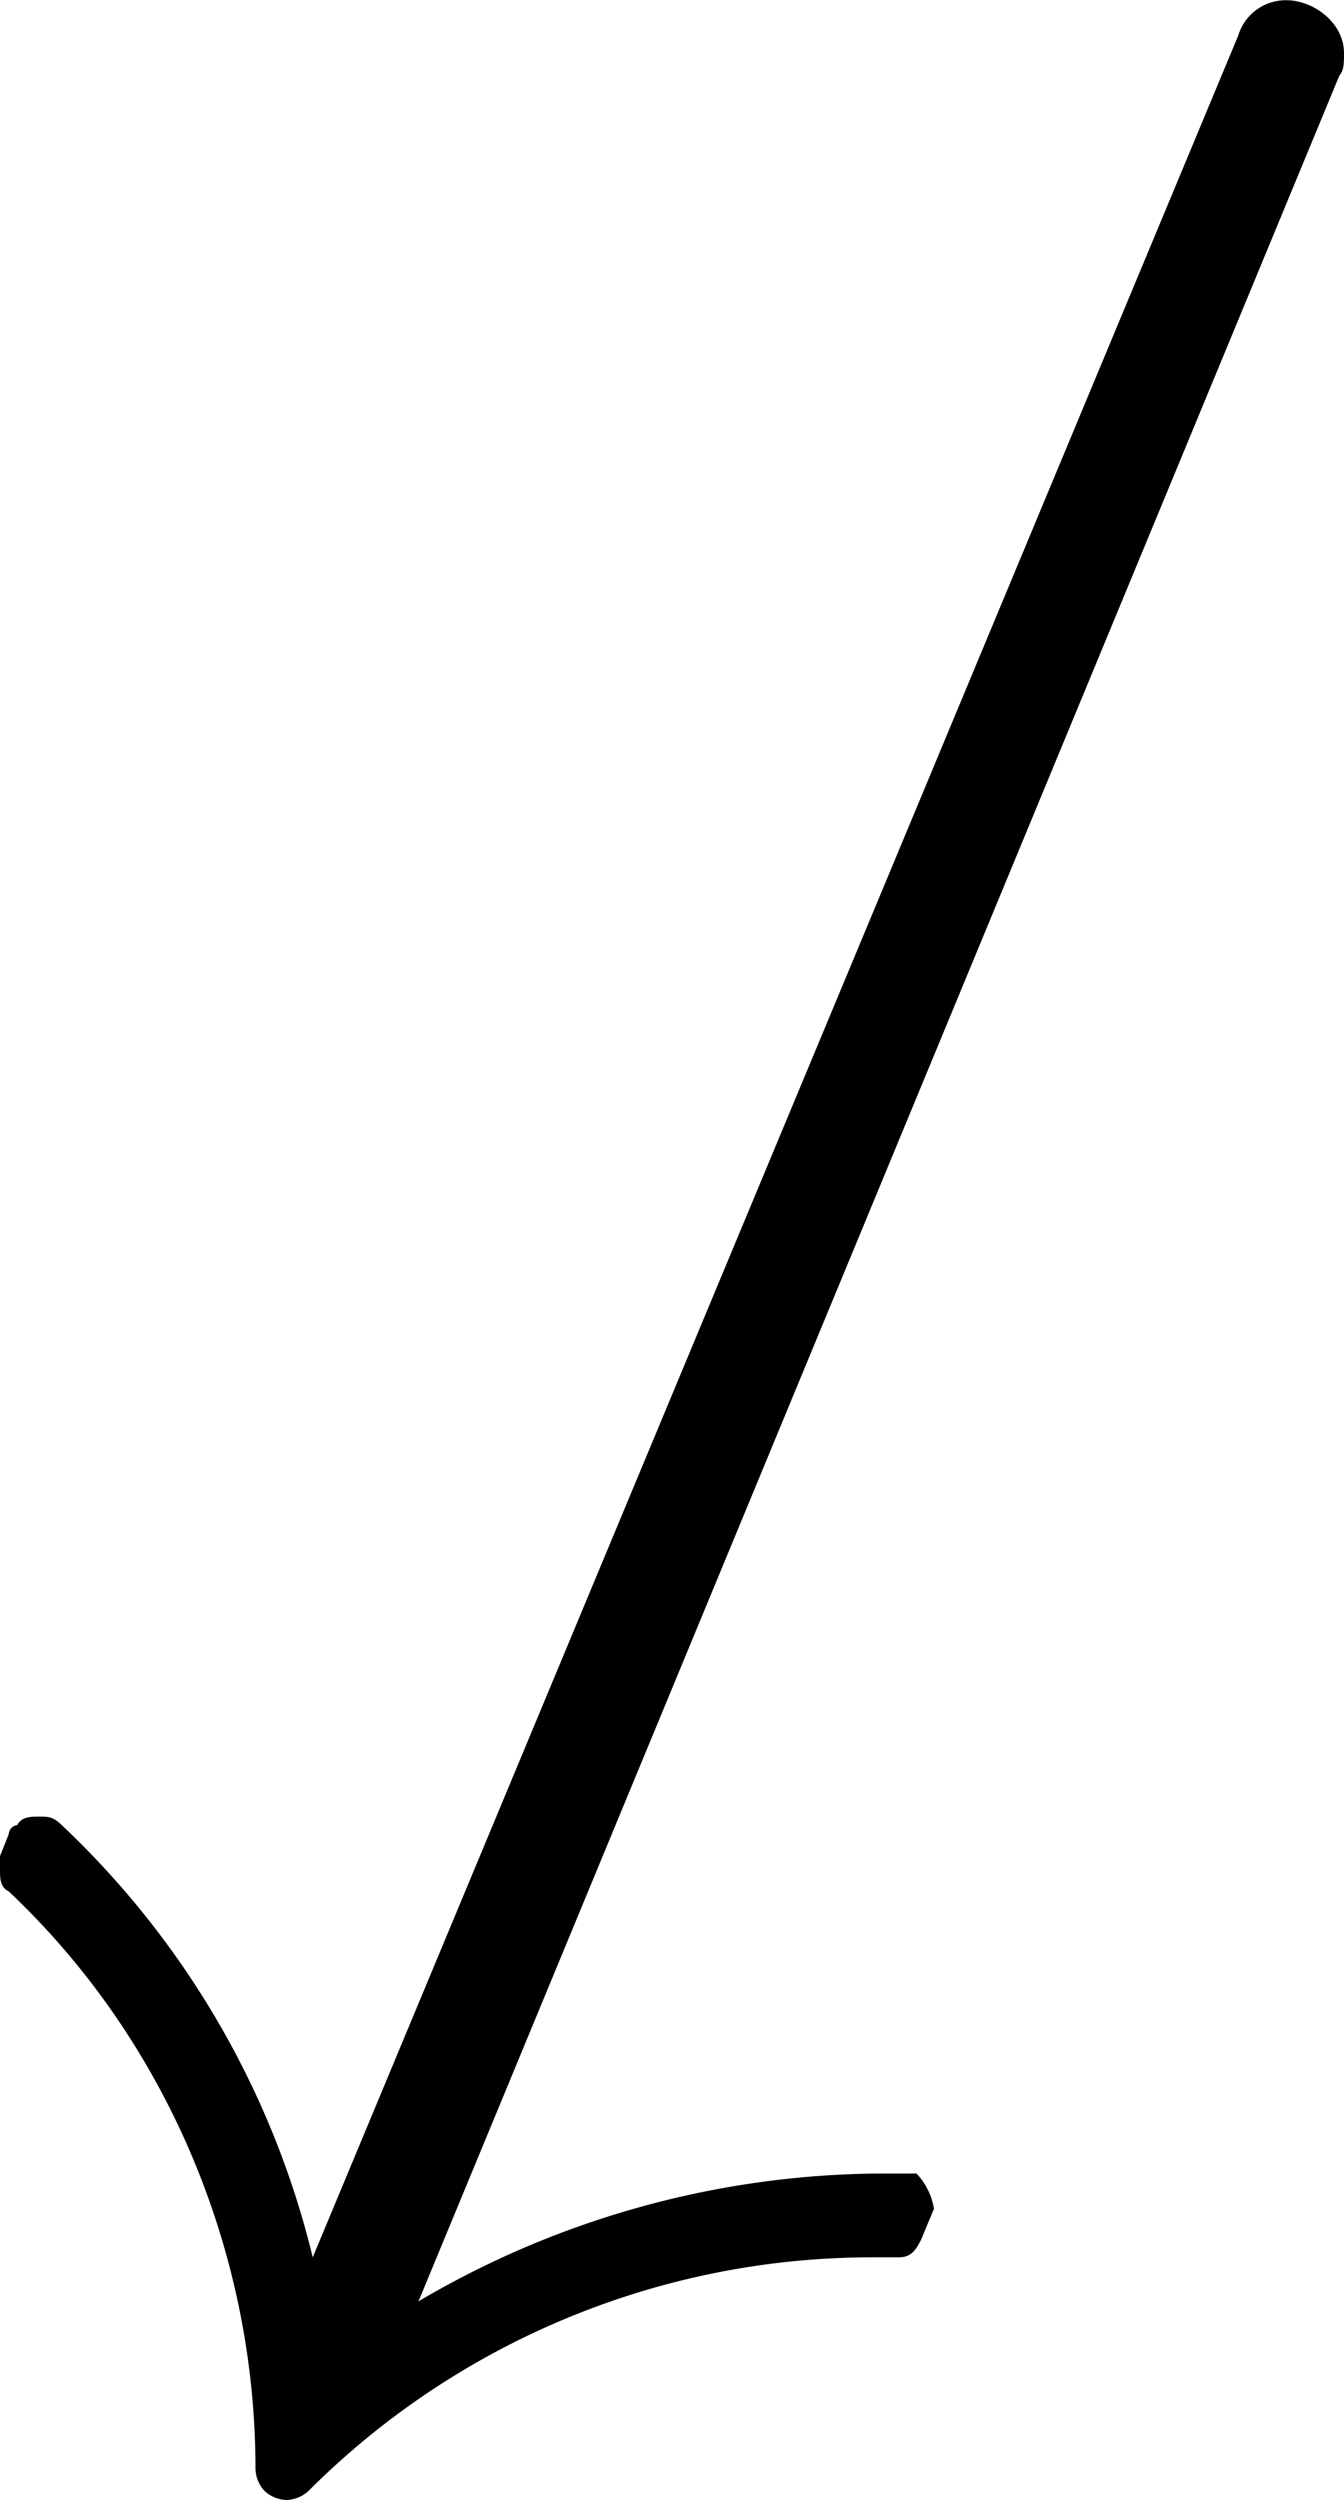 <svg xmlns="http://www.w3.org/2000/svg" xmlns:xlink="http://www.w3.org/1999/xlink" width="6.354" height="11.813" viewBox="0 0 4.766 8.859"><svg overflow="visible" x="148.712" y="134.765" transform="translate(-149.462 -127.843)"><path style="stroke:none" d="M1.844 1.906a2.826 2.826 0 0 1 2-.828h.094c.046 0 .062-.031.078-.062l.046-.11A.237.237 0 0 0 4 .781h-.14a3.26 3.26 0 0 0-1.626.453L5.5-6.656c.016-.016.016-.047.016-.078 0-.11-.11-.188-.204-.188a.176.176 0 0 0-.171.125L1.859 1.078A3.113 3.113 0 0 0 .97-.453C.938-.484.922-.484.89-.484s-.063 0-.079.03a.034.034 0 0 0-.03.032L.75-.344v.047c0 .031 0 .063.031.078.563.531.875 1.282.875 2.047a.12.12 0 0 0 .032.078.12.12 0 0 0 .078.032.12.12 0 0 0 .078-.032zm0 0"/></svg></svg>